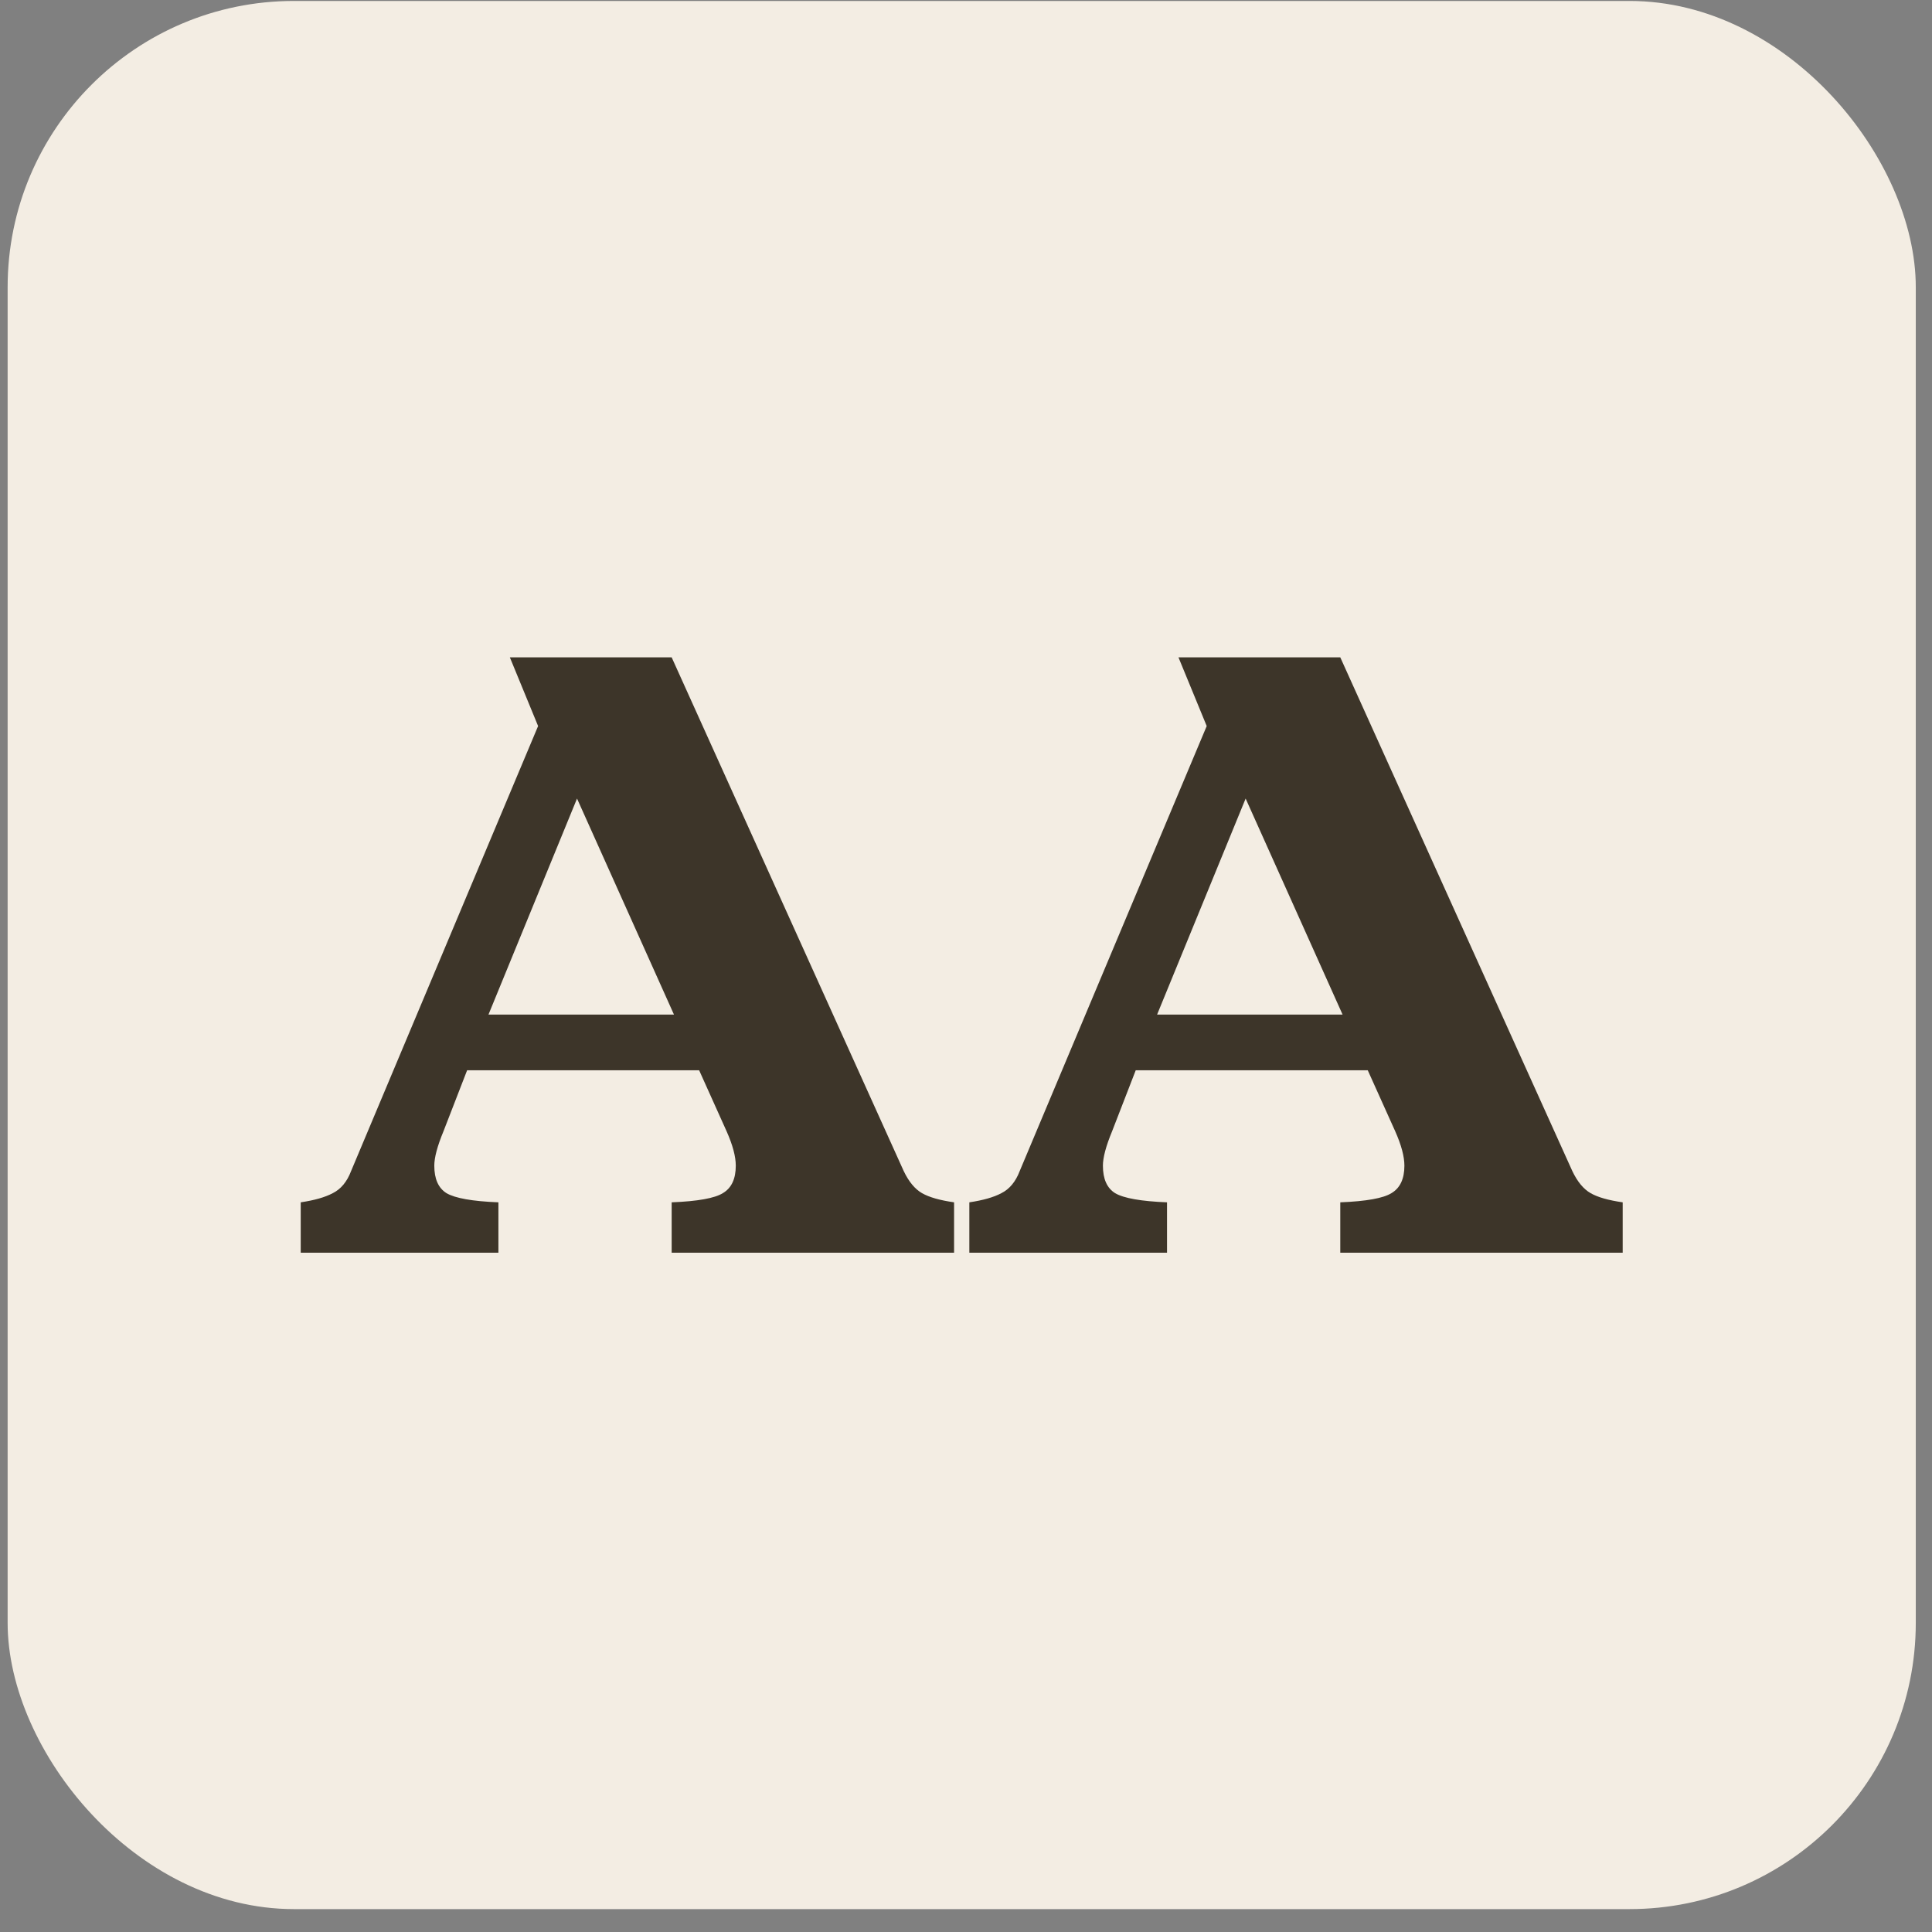 <svg width="81" height="81" viewBox="0 0 81 81" fill="none" xmlns="http://www.w3.org/2000/svg">
  <rect x="0" y="0" width="81" height="81" fill="#808080" stroke="none"/>
  <rect x="0.32" y="0.04" width="80" height="80" rx="12" fill="#F3EDE3" />
  <path
    d="M29.312 44.872H19.584L18.592 47.432C18.336 48.051 18.208 48.531 18.208 48.872C18.208 49.427 18.379 49.811 18.72 50.024C19.083 50.237 19.808 50.365 20.896 50.408V52.52H12.608V50.408C13.184 50.323 13.632 50.195 13.952 50.024C14.294 49.853 14.55 49.544 14.72 49.096L22.56 30.44L21.376 27.56H28.16L37.888 49.096C38.102 49.544 38.358 49.853 38.656 50.024C38.955 50.195 39.403 50.323 40 50.408V52.52H28.16V50.408C29.248 50.365 29.963 50.237 30.304 50.024C30.667 49.811 30.848 49.427 30.848 48.872C30.848 48.488 30.72 48.008 30.464 47.432L29.312 44.872ZM24.192 33.48L20.48 42.536H28.256L24.192 33.48Z"
    fill="#3D3529" />
  <path
    d="M57.344 44.872H47.616L46.624 47.432C46.368 48.051 46.24 48.531 46.24 48.872C46.24 49.427 46.41 49.811 46.752 50.024C47.114 50.237 47.84 50.365 48.928 50.408V52.52H40.64V50.408C41.216 50.323 41.664 50.195 41.984 50.024C42.325 49.853 42.581 49.544 42.752 49.096L50.592 30.44L49.408 27.56H56.192L65.92 49.096C66.133 49.544 66.389 49.853 66.688 50.024C66.986 50.195 67.434 50.323 68.032 50.408V52.52H56.192V50.408C57.28 50.365 57.994 50.237 58.336 50.024C58.698 49.811 58.88 49.427 58.88 48.872C58.88 48.488 58.752 48.008 58.496 47.432L57.344 44.872ZM52.224 33.48L48.512 42.536H56.288L52.224 33.48Z"
    fill="#3D3529" />
</svg>